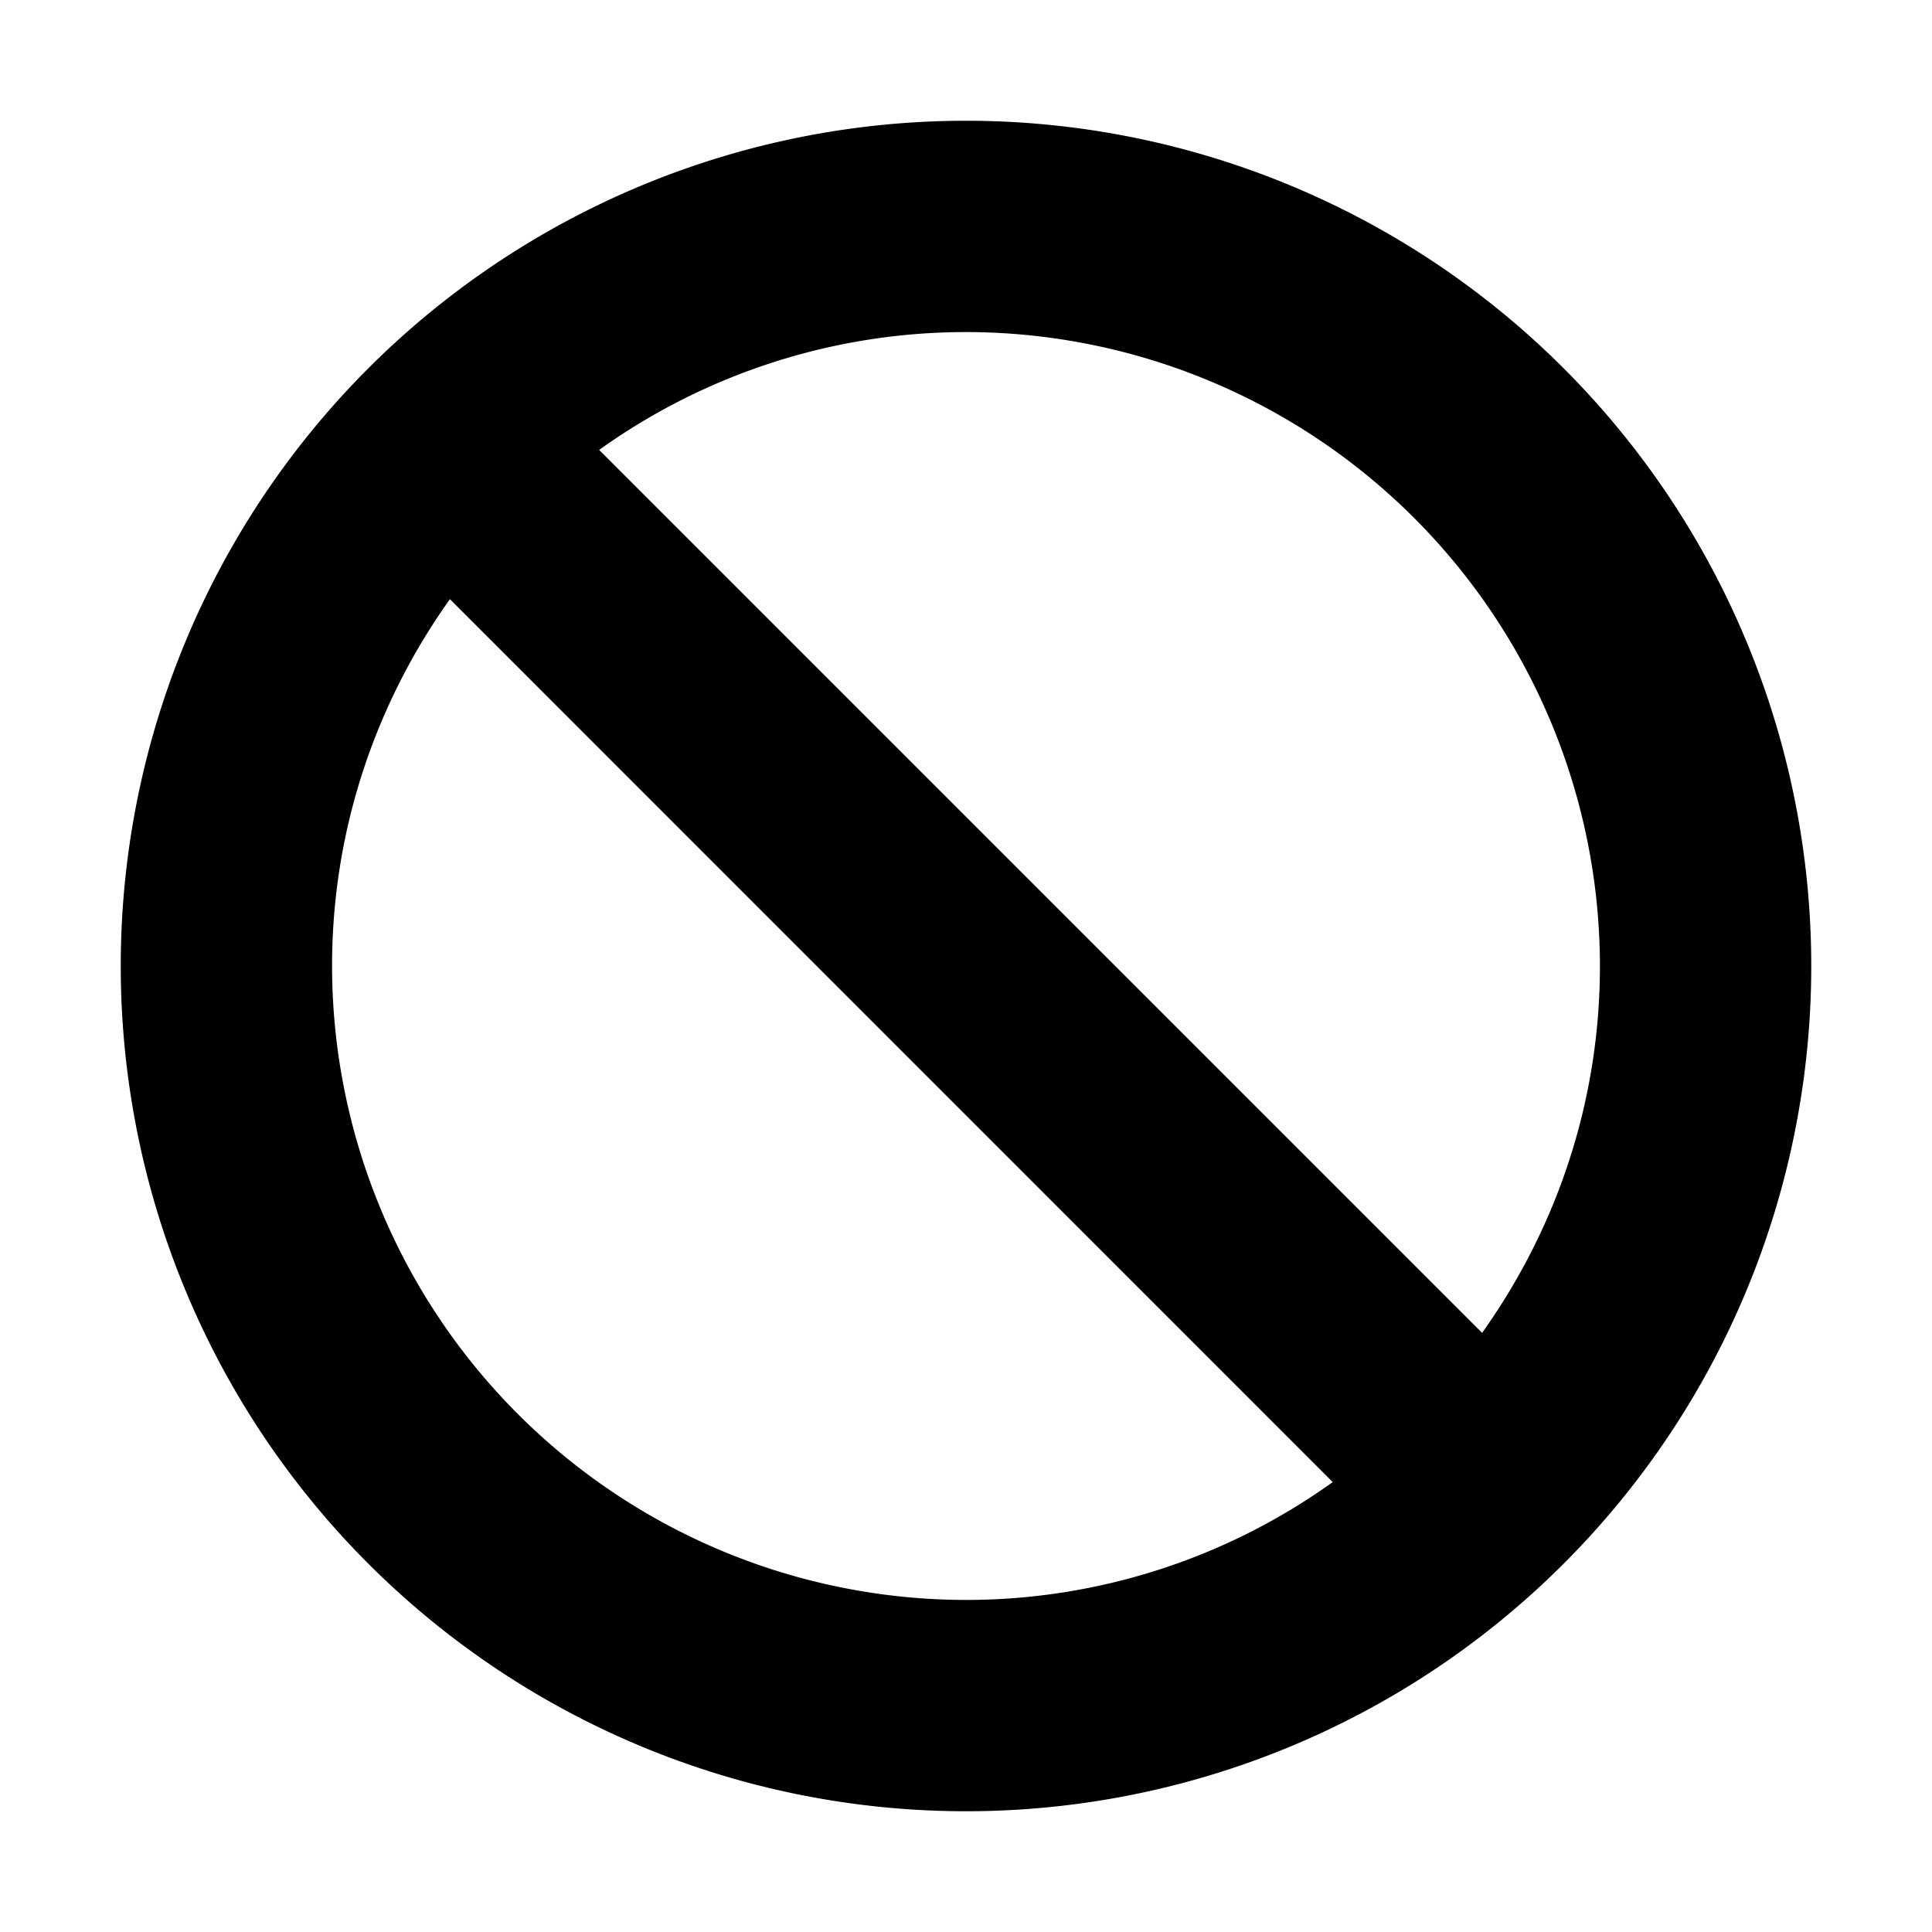 <svg width="16" height="16" viewBox="0 0 16 16" xmlns="http://www.w3.org/2000/svg">
    <path d="M8 1a7 7 0 0 0-7 7 7 7 0 0 0 7 7 7 7 0 0 0 7-7 7 7 0 0 0-7-7ZM2.75 8c0-1.132.364-2.179.976-3.038l7.311 7.312A5.21 5.21 0 0 1 8 13.25 5.255 5.255 0 0 1 2.75 8Zm9.524 3.038L4.962 3.726A5.217 5.217 0 0 1 8 2.75 5.255 5.255 0 0 1 13.25 8c0 1.132-.364 2.18-.976 3.038Z"/>
</svg>
